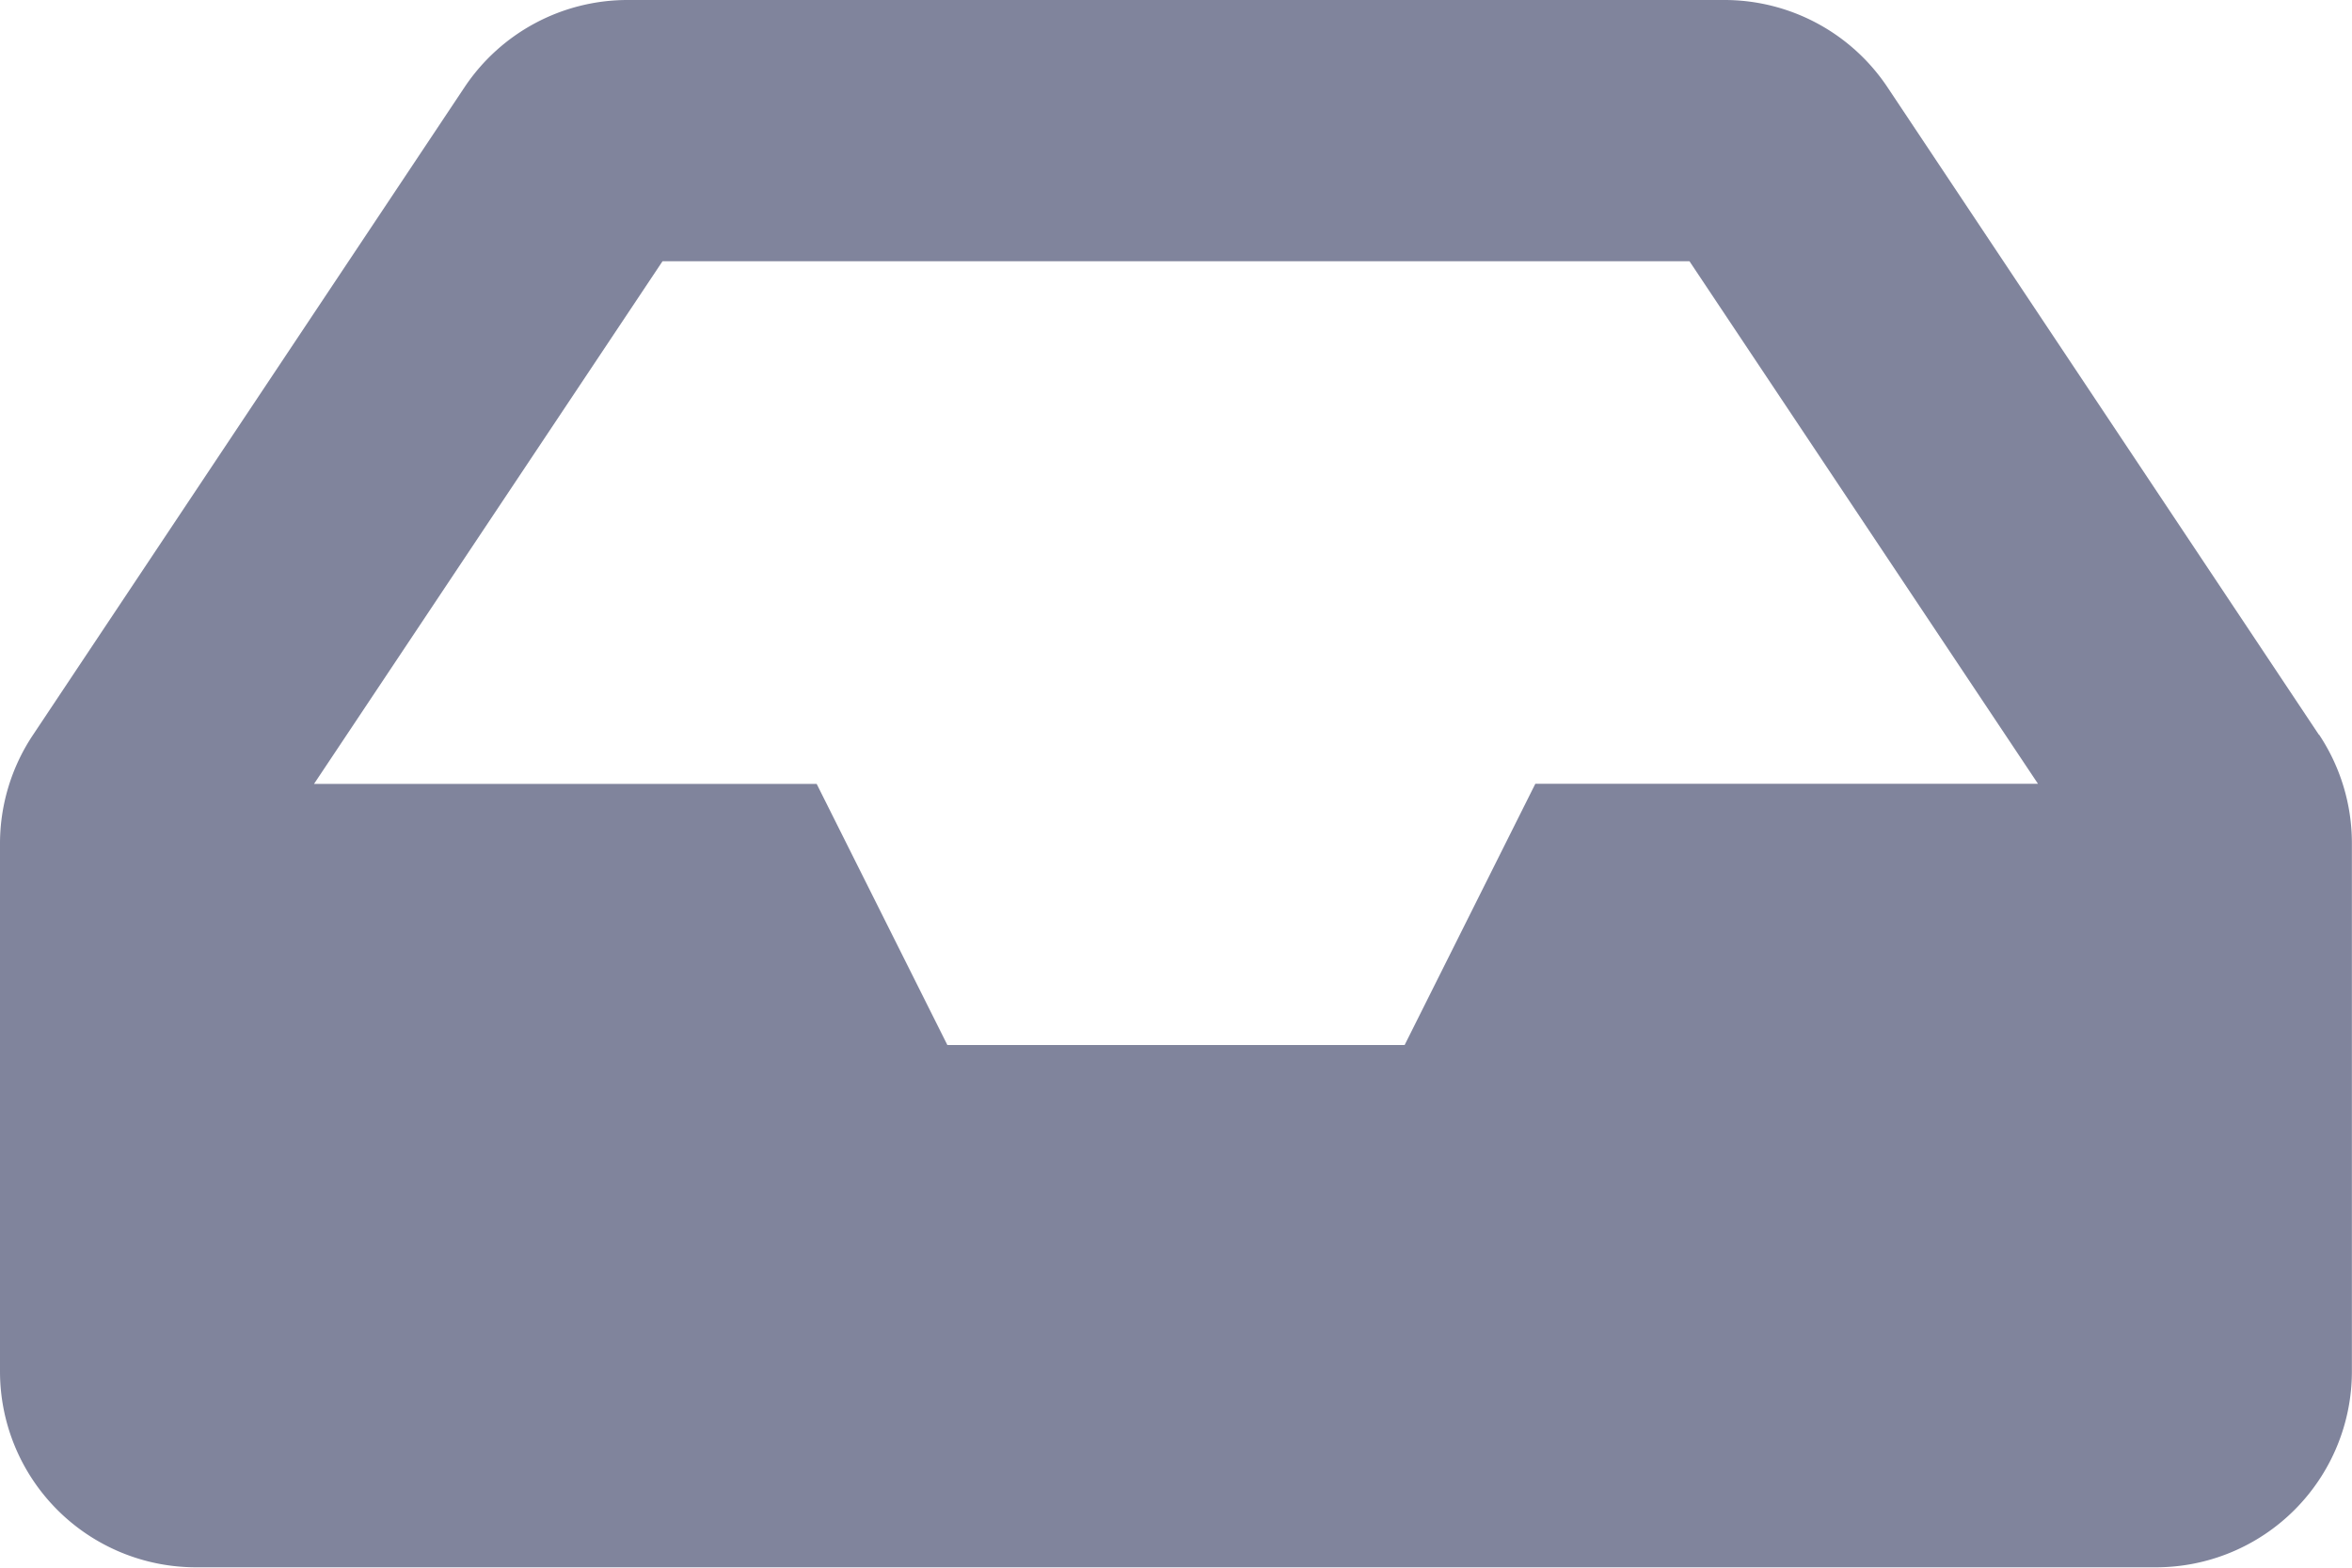 <svg xmlns="http://www.w3.org/2000/svg" width="20.477" height="13.651" viewBox="0 0 20.477 13.651">
  <path id="icon-kotak-masuk-surel" d="M20.19,70.4,16.433,64.76a1.706,1.706,0,0,0-1.42-.76H5.464a1.706,1.706,0,0,0-1.42.76L.287,70.4A1.706,1.706,0,0,0,0,71.342v4.6a1.706,1.706,0,0,0,1.706,1.706H18.77a1.706,1.706,0,0,0,1.706-1.706v-4.6a1.706,1.706,0,0,0-.287-.947ZM5.768,66.275h8.941l3.034,4.55H13.367L12.229,73.1H8.248L7.11,70.826H2.734Z" transform="translate(0 -64)" fill="#80849c"/>
</svg>
